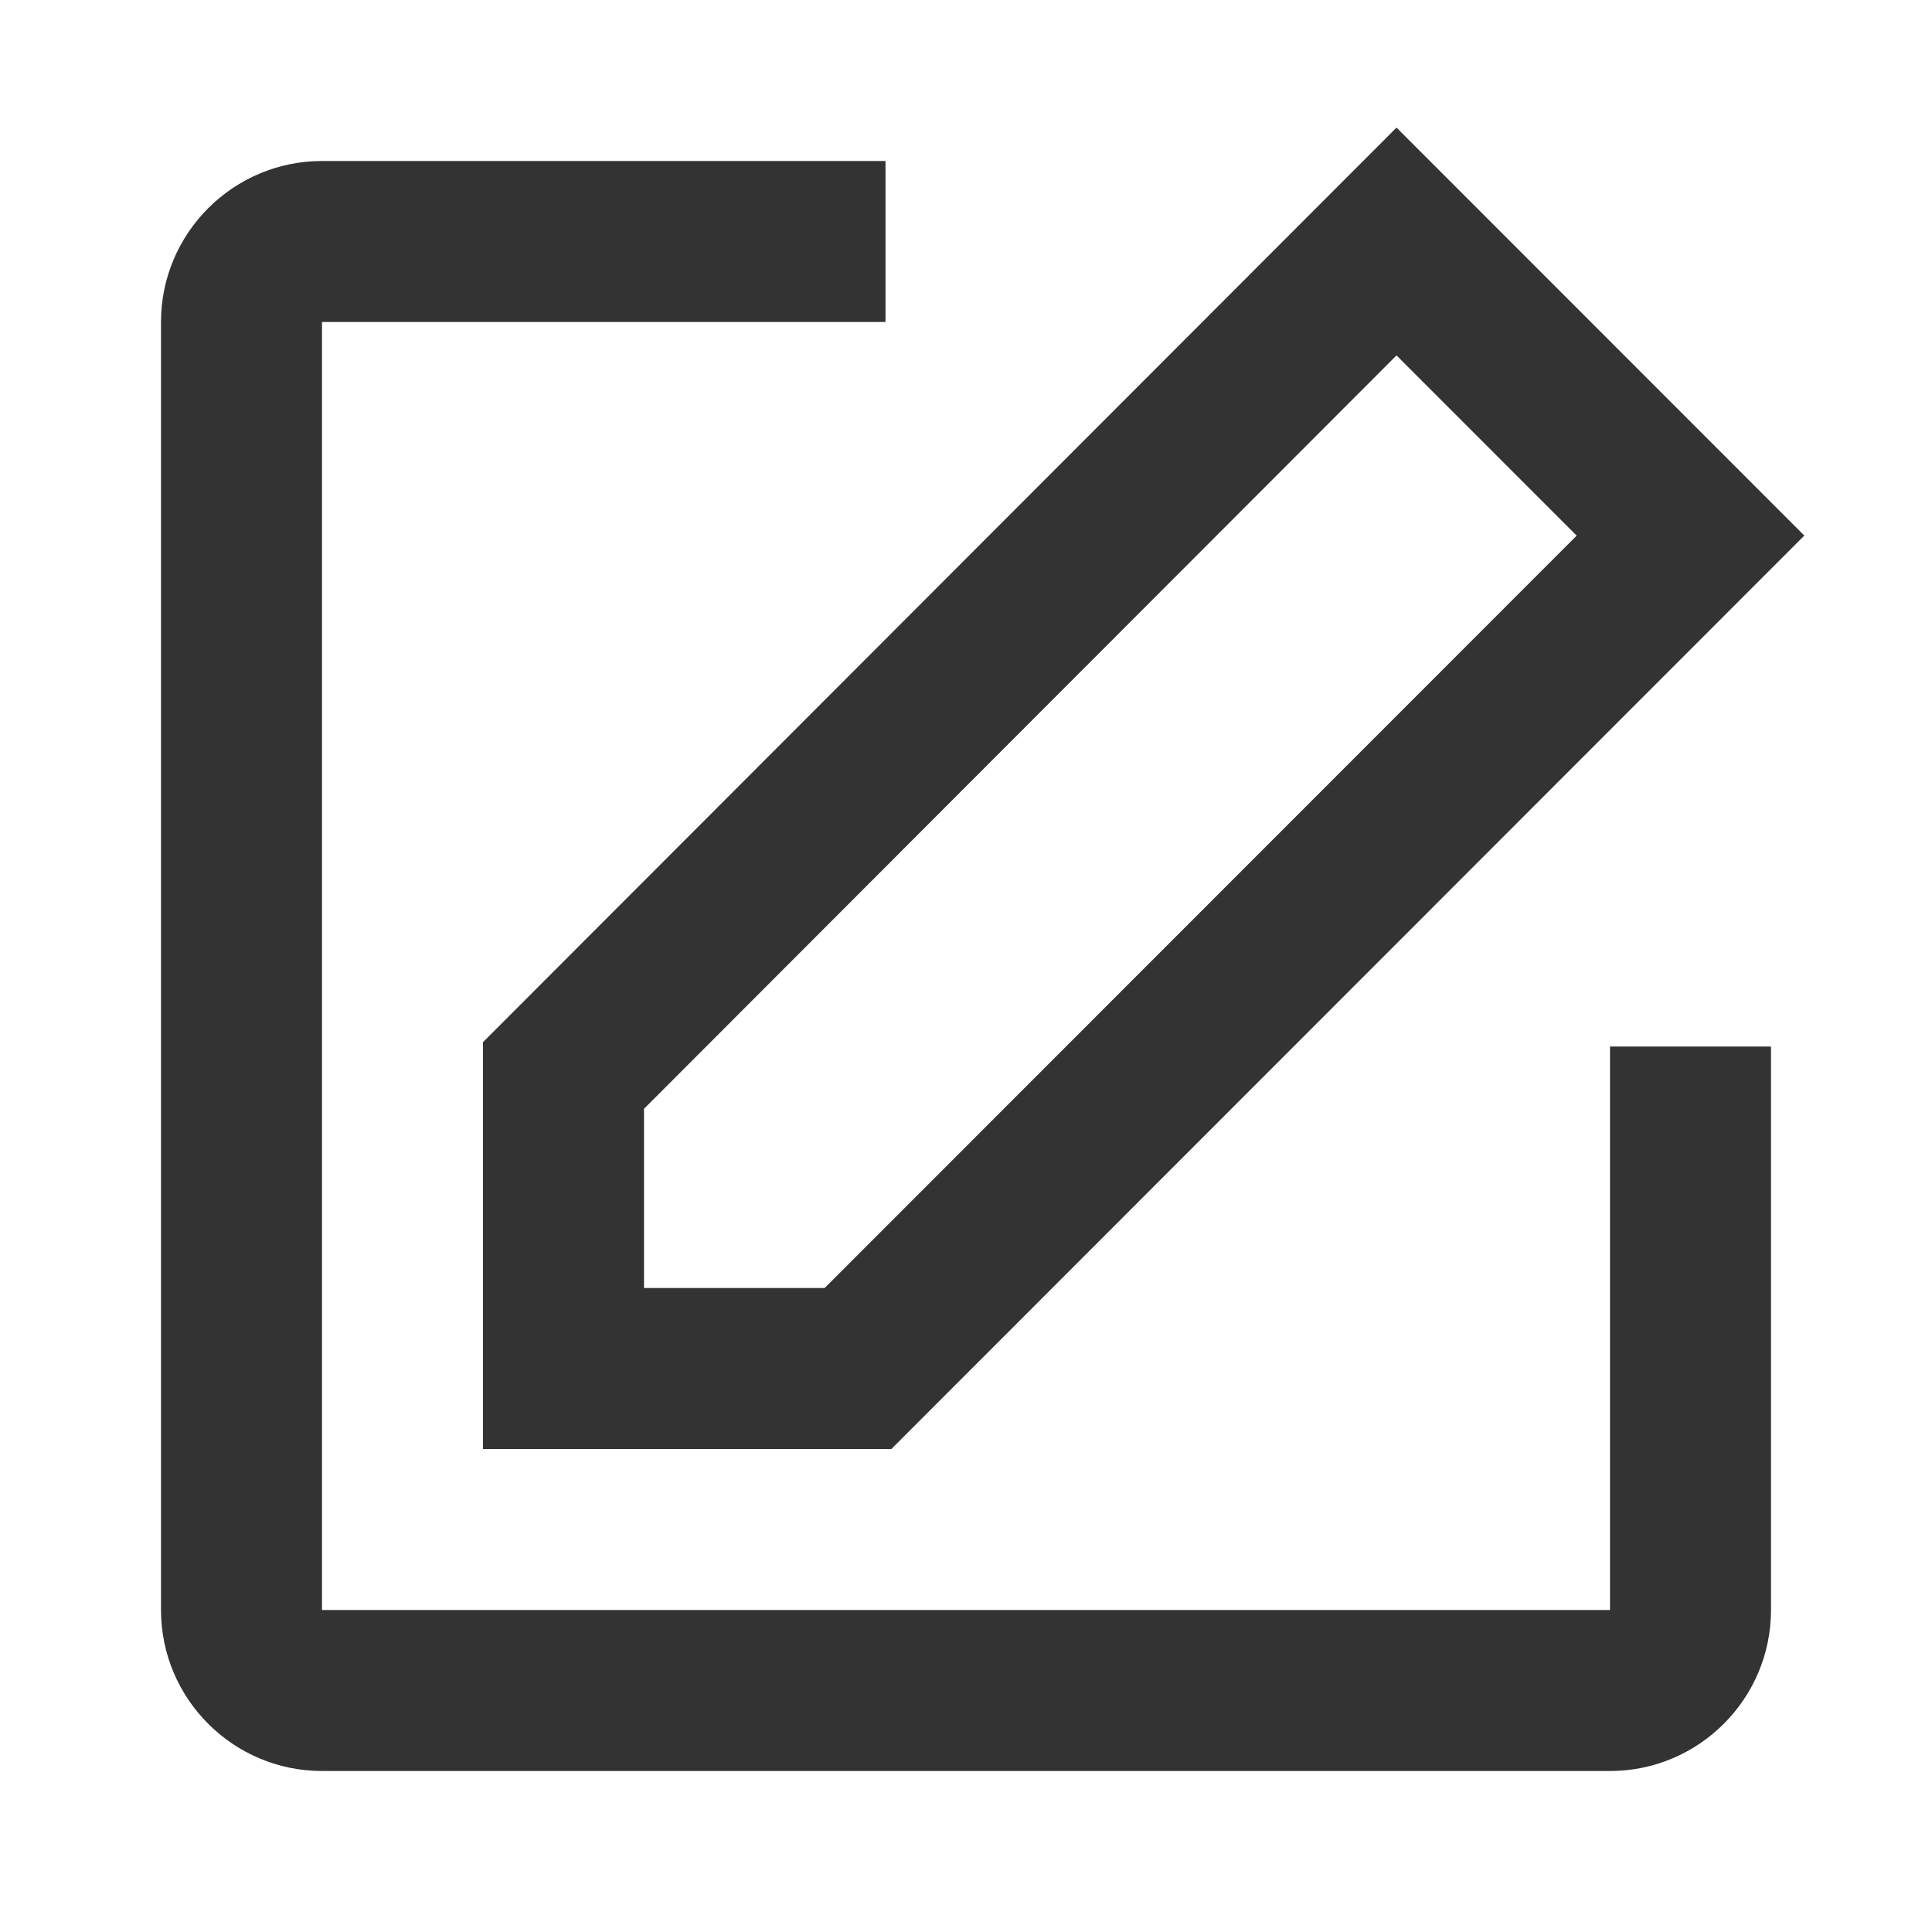 <?xml version="1.0" encoding="iso-8859-1"?>
<svg version="1.1" id="&#x56FE;&#x5C42;_1" xmlns="http://www.w3.org/2000/svg" xmlns:xlink="http://www.w3.org/1999/xlink" x="0px"
	 y="0px" viewBox="0 0 24 24" style="enable-background:new 0 0 24 24;" xml:space="preserve">
<path style="fill:#333333;" d="M20,22H4c-1.103,0-2-0.897-2-2V4c0-1.103,0.897-2,2-2h7v2H4v16h16v-7h2v7C22,21.103,21.103,22,20,22z
	"/>
<path style="fill:#333333;" d="M11.073,18H6v-5.054L17.348,1.585l5.066,5.068L11.073,18z M8,16h2.244l9.342-9.346l-2.238-2.239
	L8,13.774V16z"/>
</svg>







